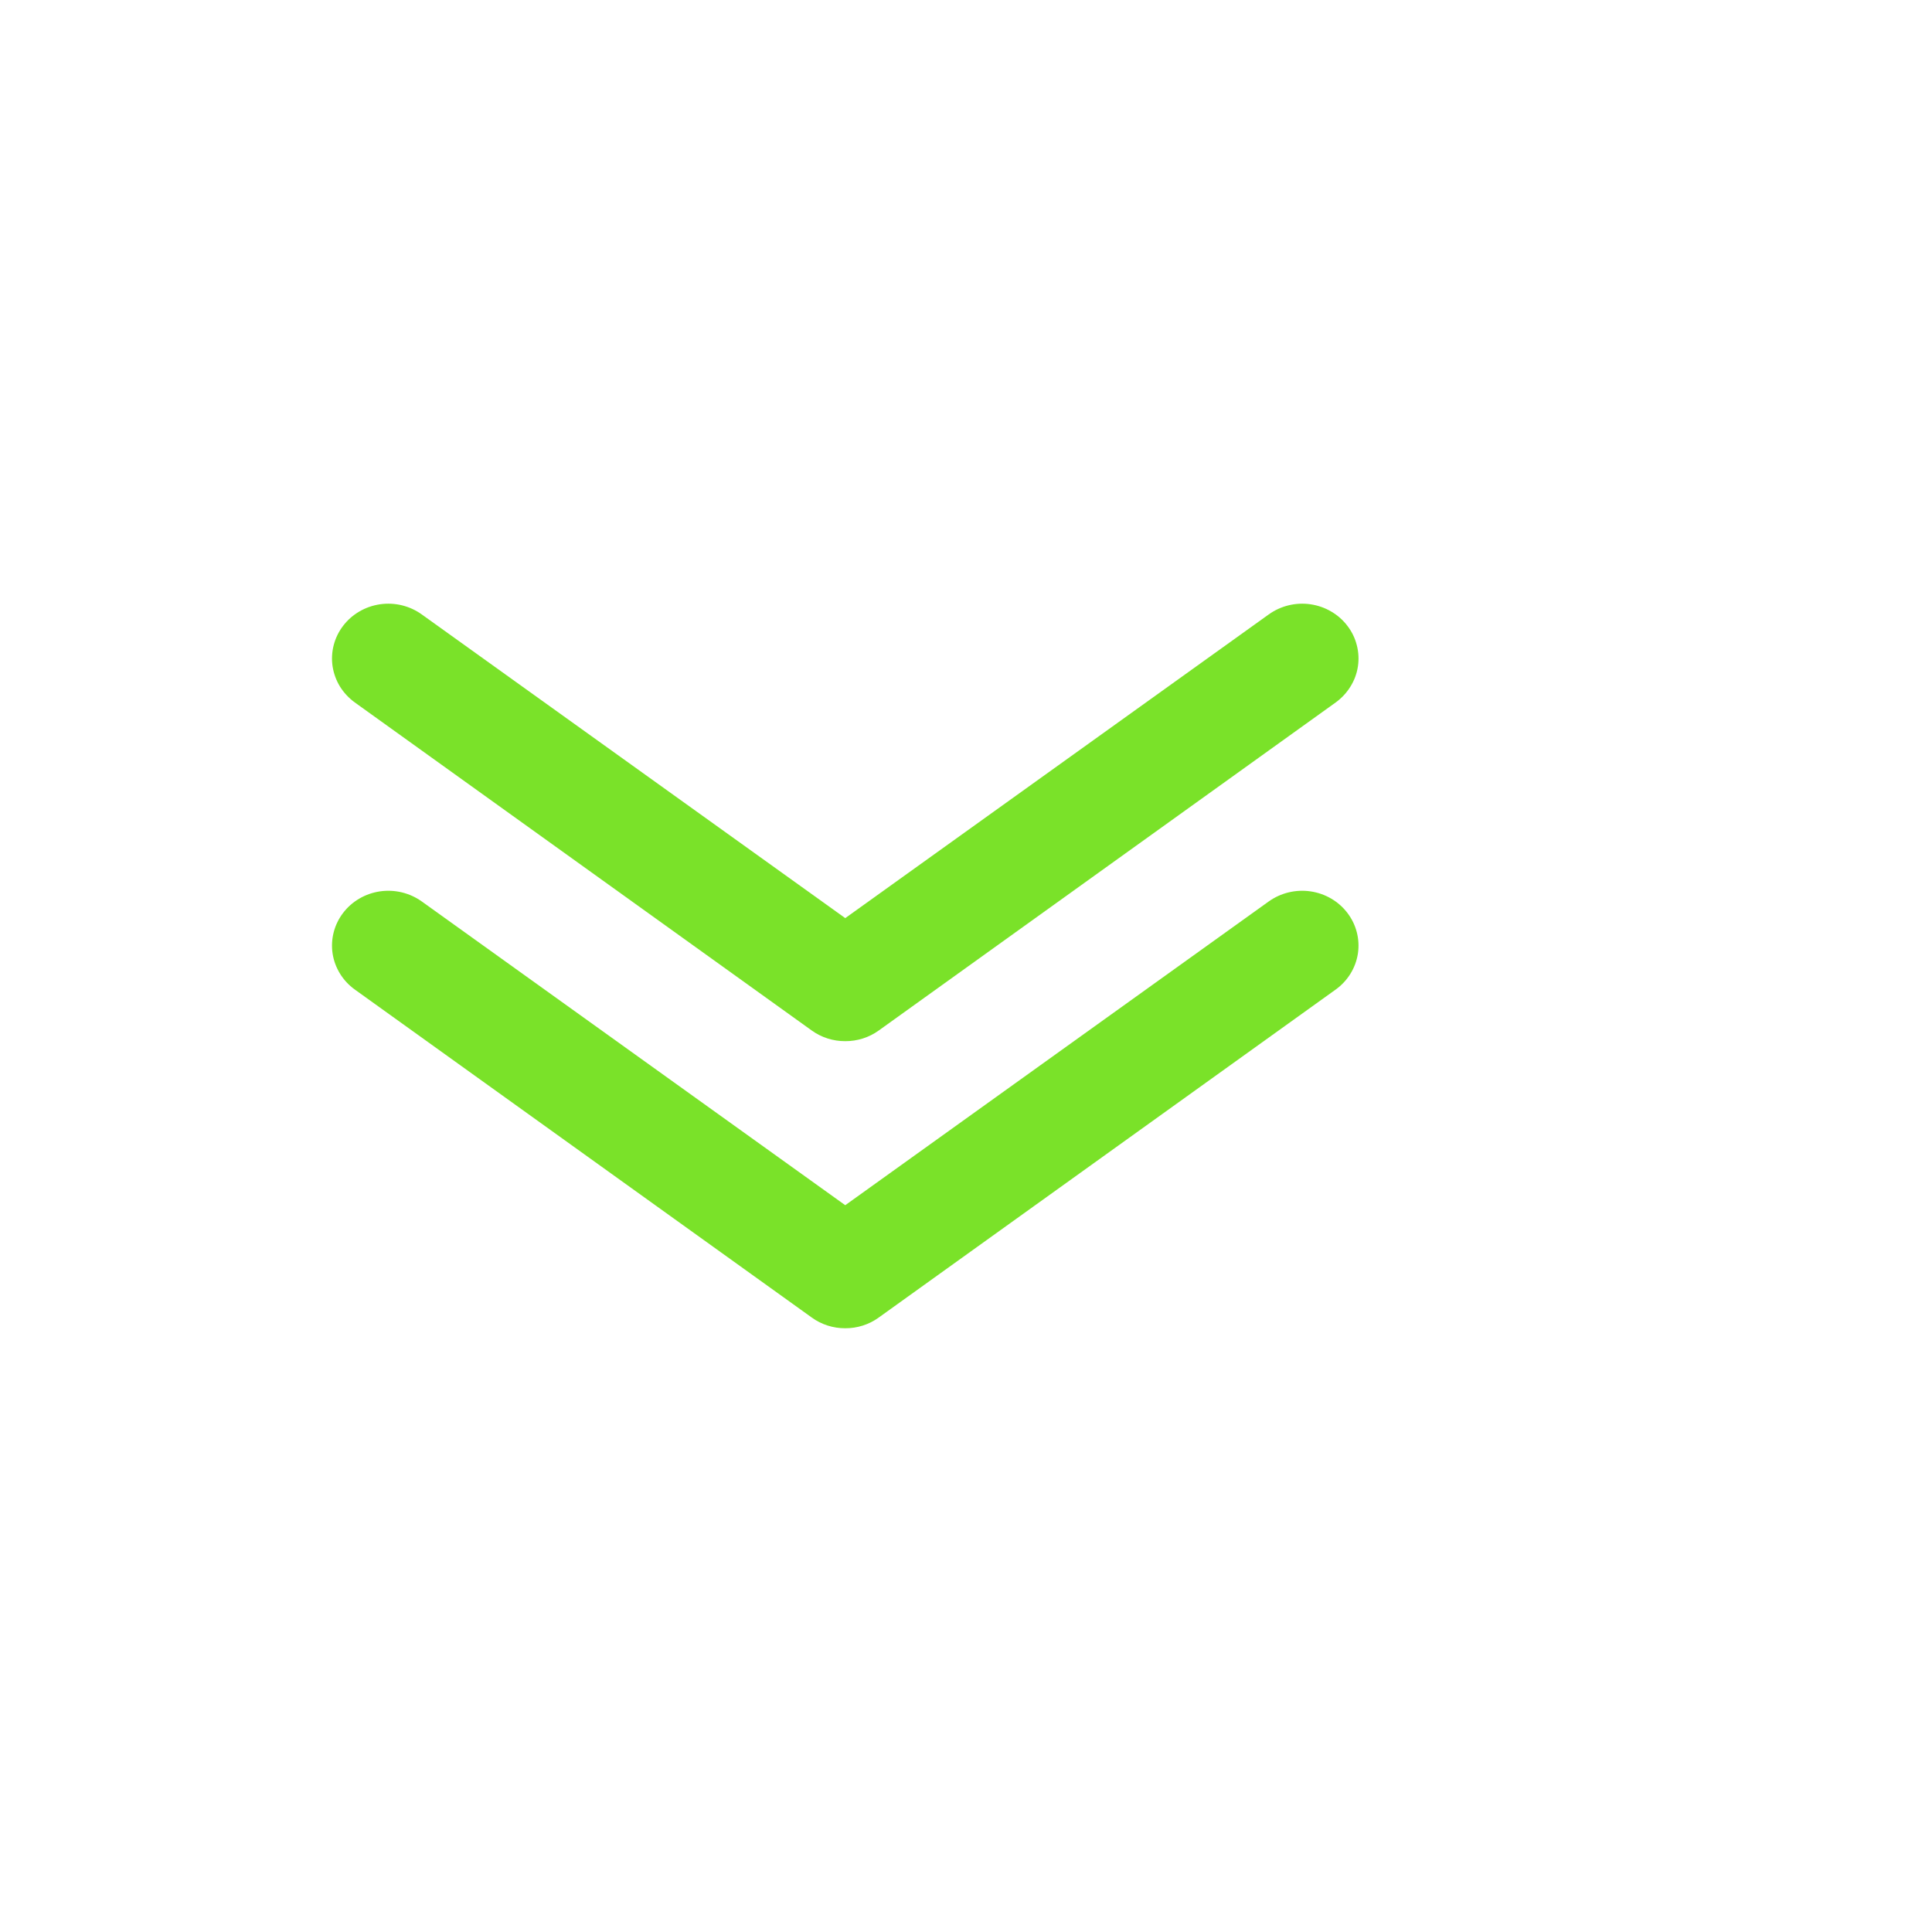 <svg width="32" height="32" viewBox="-5 0 32 12" fill="none" xmlns="http://www.w3.org/2000/svg">
<g clip-path="url(#clip0_75609_16171)">
<path d="M9 7.245C8.801 7.246 8.606 7.184 8.446 7.069L0.877 1.635C0.779 1.564 0.696 1.475 0.632 1.373C0.569 1.271 0.528 1.158 0.509 1.04C0.473 0.802 0.535 0.56 0.682 0.367C0.829 0.173 1.049 0.045 1.293 0.009C1.538 -0.027 1.787 0.034 1.986 0.177L9 5.207L16.014 0.177C16.113 0.106 16.224 0.055 16.343 0.026C16.462 -0.003 16.586 -0.009 16.707 0.009C16.828 0.027 16.944 0.067 17.049 0.129C17.154 0.19 17.246 0.271 17.318 0.367C17.391 0.462 17.444 0.571 17.473 0.687C17.503 0.802 17.509 0.922 17.491 1.04C17.473 1.158 17.431 1.271 17.367 1.373C17.304 1.475 17.221 1.564 17.123 1.635L9.554 7.069C9.394 7.184 9.199 7.246 9 7.245Z" fill="#7AE229"/>
<path d="M9 12C8.801 12.001 8.606 11.939 8.446 11.823L0.877 6.39C0.678 6.247 0.546 6.033 0.509 5.795C0.473 5.557 0.535 5.315 0.682 5.122C0.829 4.928 1.049 4.8 1.293 4.764C1.538 4.728 1.787 4.789 1.986 4.931L9 9.962L16.014 4.931C16.213 4.789 16.462 4.728 16.707 4.764C16.951 4.8 17.171 4.928 17.318 5.122C17.465 5.315 17.527 5.557 17.491 5.795C17.454 6.033 17.322 6.247 17.123 6.39L9.554 11.823C9.394 11.939 9.199 12.001 9 12Z" fill="#7AE229"/>
</g>
<defs>
<clipPath id="clip0_75609_16171">
<rect width="17" height="12" fill="white" transform="translate(0.5)"/>
</clipPath>
</defs>
</svg>
